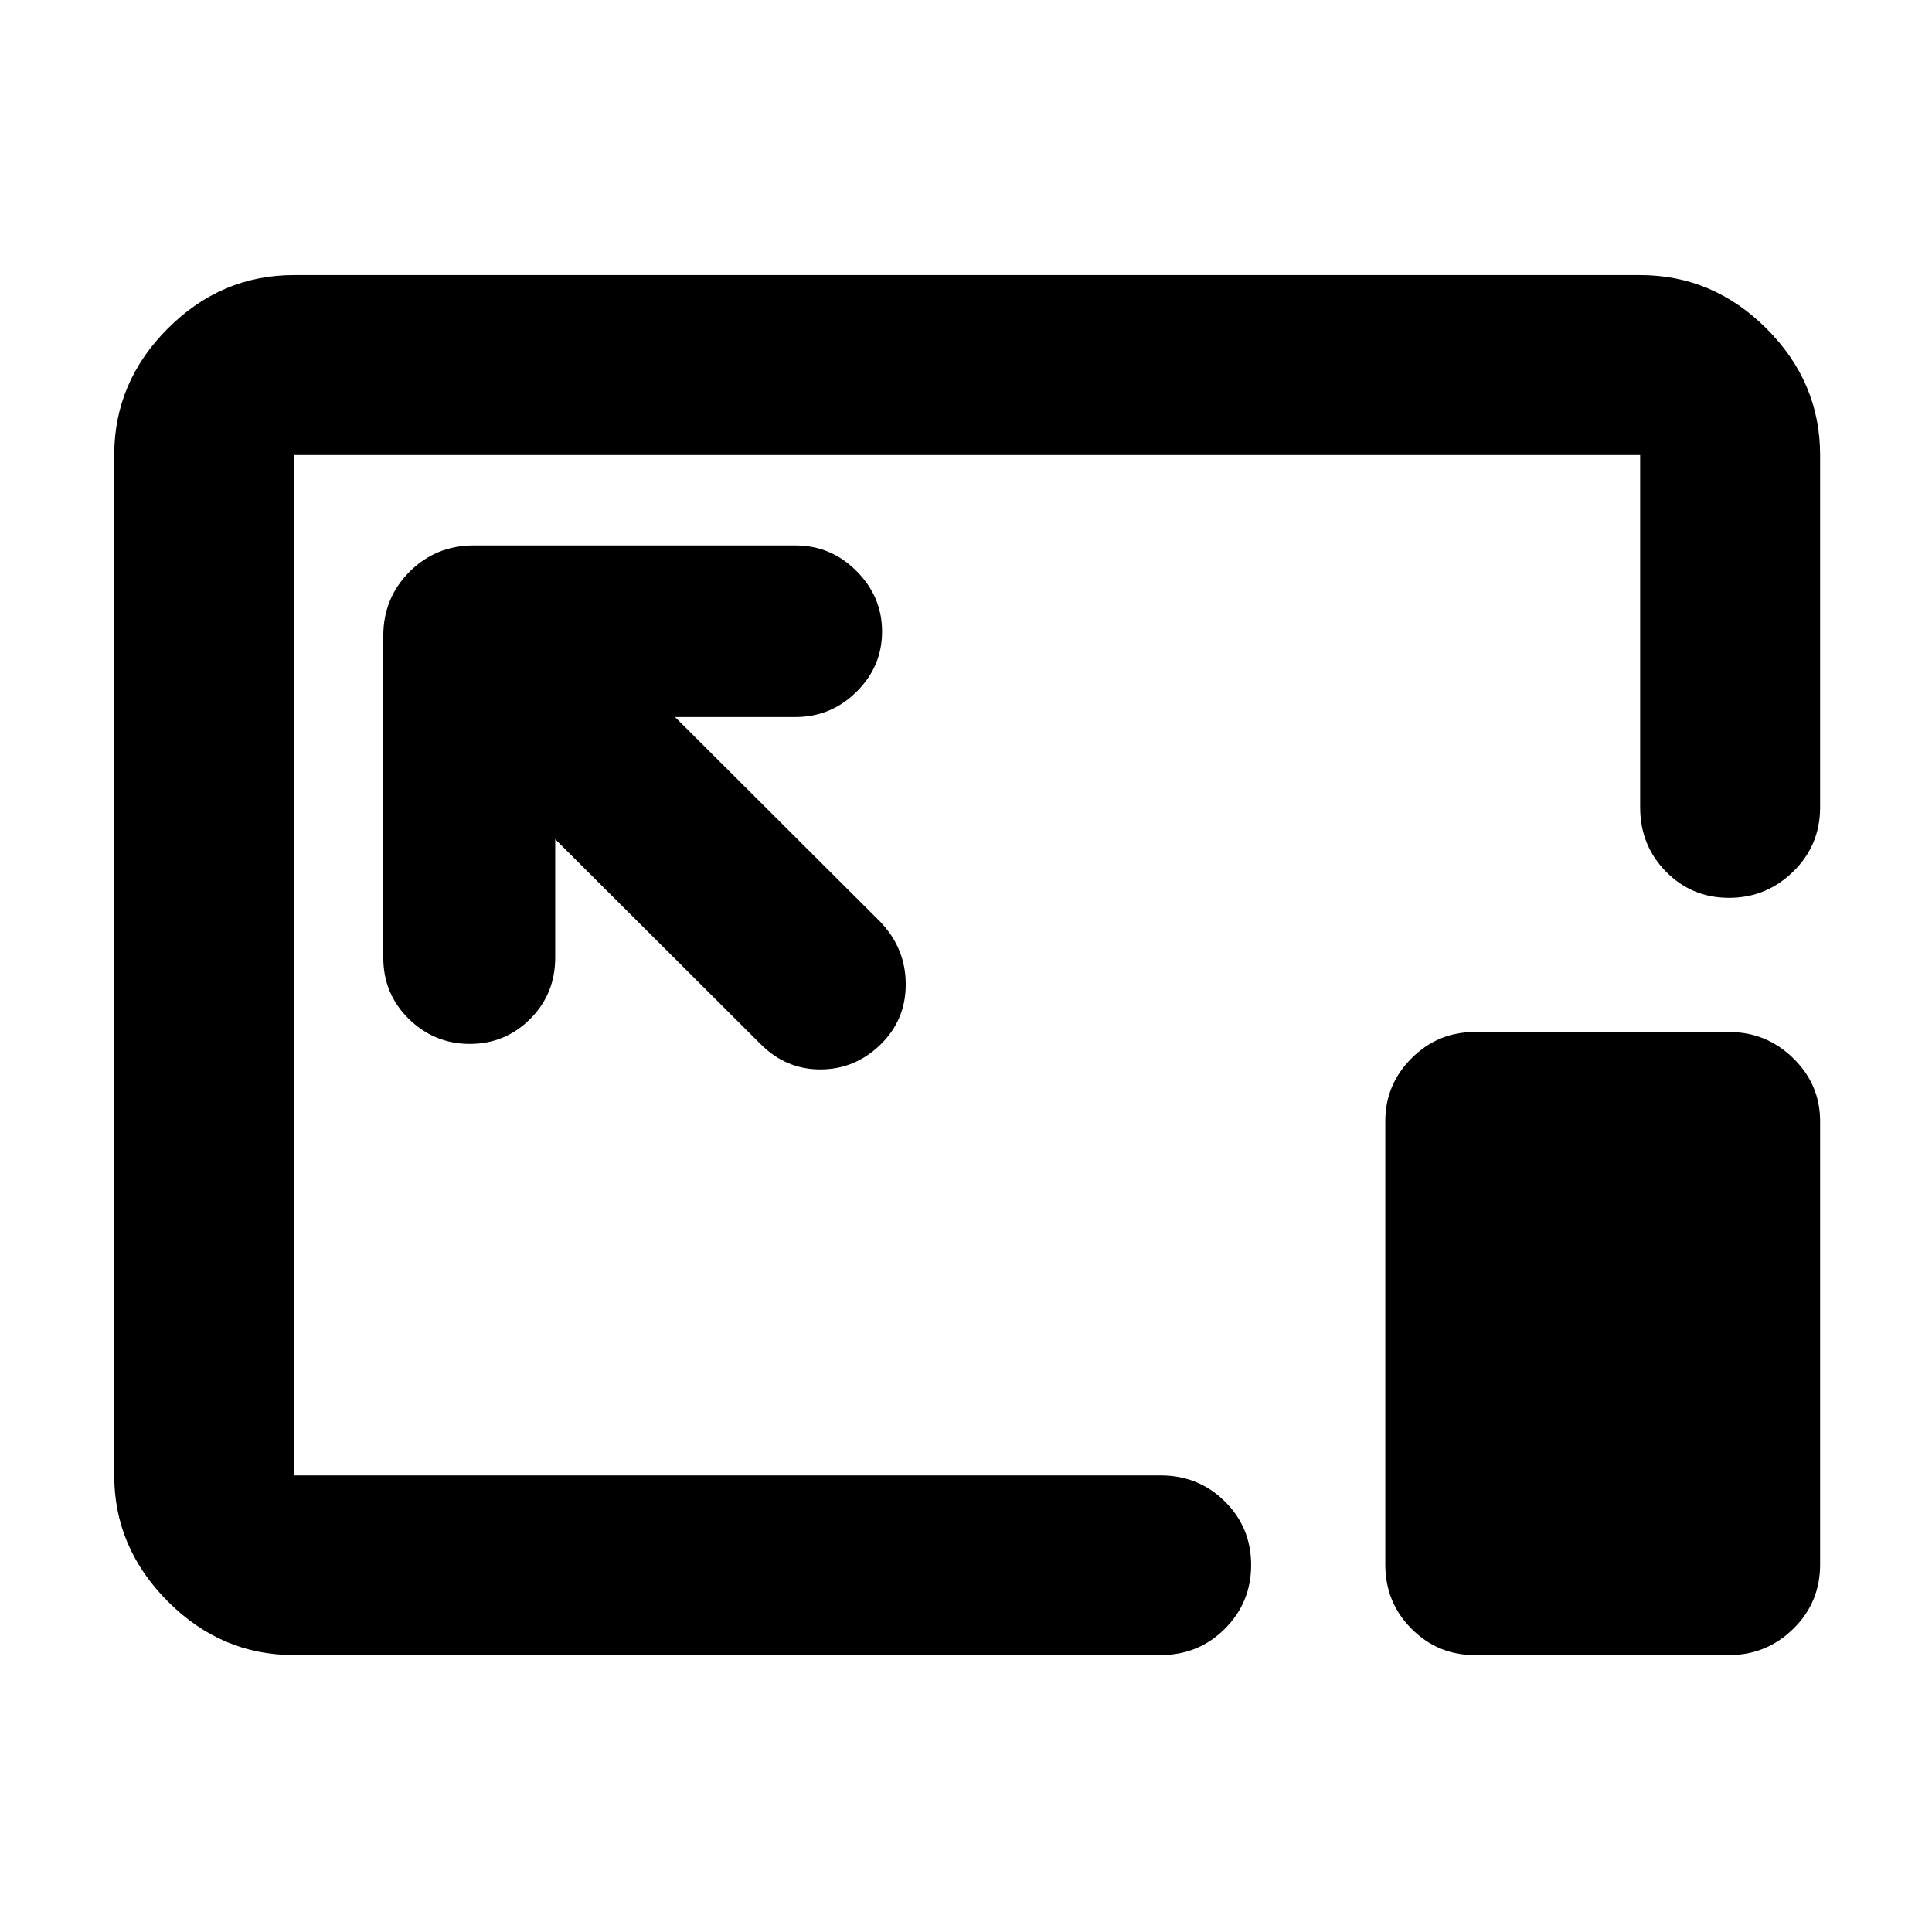 <svg xmlns="http://www.w3.org/2000/svg" height="40" viewBox="0 96 960 960" width="40"><path d="M146.014 918.391q-36.14 0-62.7-26.728-26.56-26.727-26.56-62.532V322.108q0-36.205 26.56-62.812t62.7-26.607h668.972q36.205 0 62.812 26.607t26.607 62.812v175.066q0 18.854-13.365 31.909-13.366 13.055-31.888 13.055-18.574 0-31.37-13.055t-12.796-31.909V322.108H146.014v507.023h430.703q18.822 0 31.893 12.921 13.071 12.921 13.071 31.583 0 18.663-13.071 31.709-13.071 13.047-31.893 13.047H146.014Zm129.869-405.392 101.885 101.646q12.654 12.746 29.805 12.746t29.818-12.238q12.667-12.237 12.667-30.039 0-17.803-12.587-31.012L335.426 452.296h59.82q17.646 0 30.348-12.541 12.702-12.54 12.702-29.948 0-17.339-12.702-30.062-12.702-12.723-30.348-12.723H235.413q-18.854 0-31.909 13.071t-13.055 31.892v159.833q0 18.057 12.684 30.474 12.685 12.417 30.304 12.417t30.033-12.417q12.413-12.417 12.413-30.474v-58.819Zm456.761 405.392q-18.204 0-31.25-13.055-13.047-13.055-13.047-31.908V653.101q0-18.204 13.047-31.25 13.046-13.047 31.25-13.047h126.639q18.466 0 31.794 13.047 13.328 13.046 13.328 31.25v220.327q0 18.853-13.328 31.908t-31.794 13.055H732.644ZM480.761 575.239Z"/></svg>